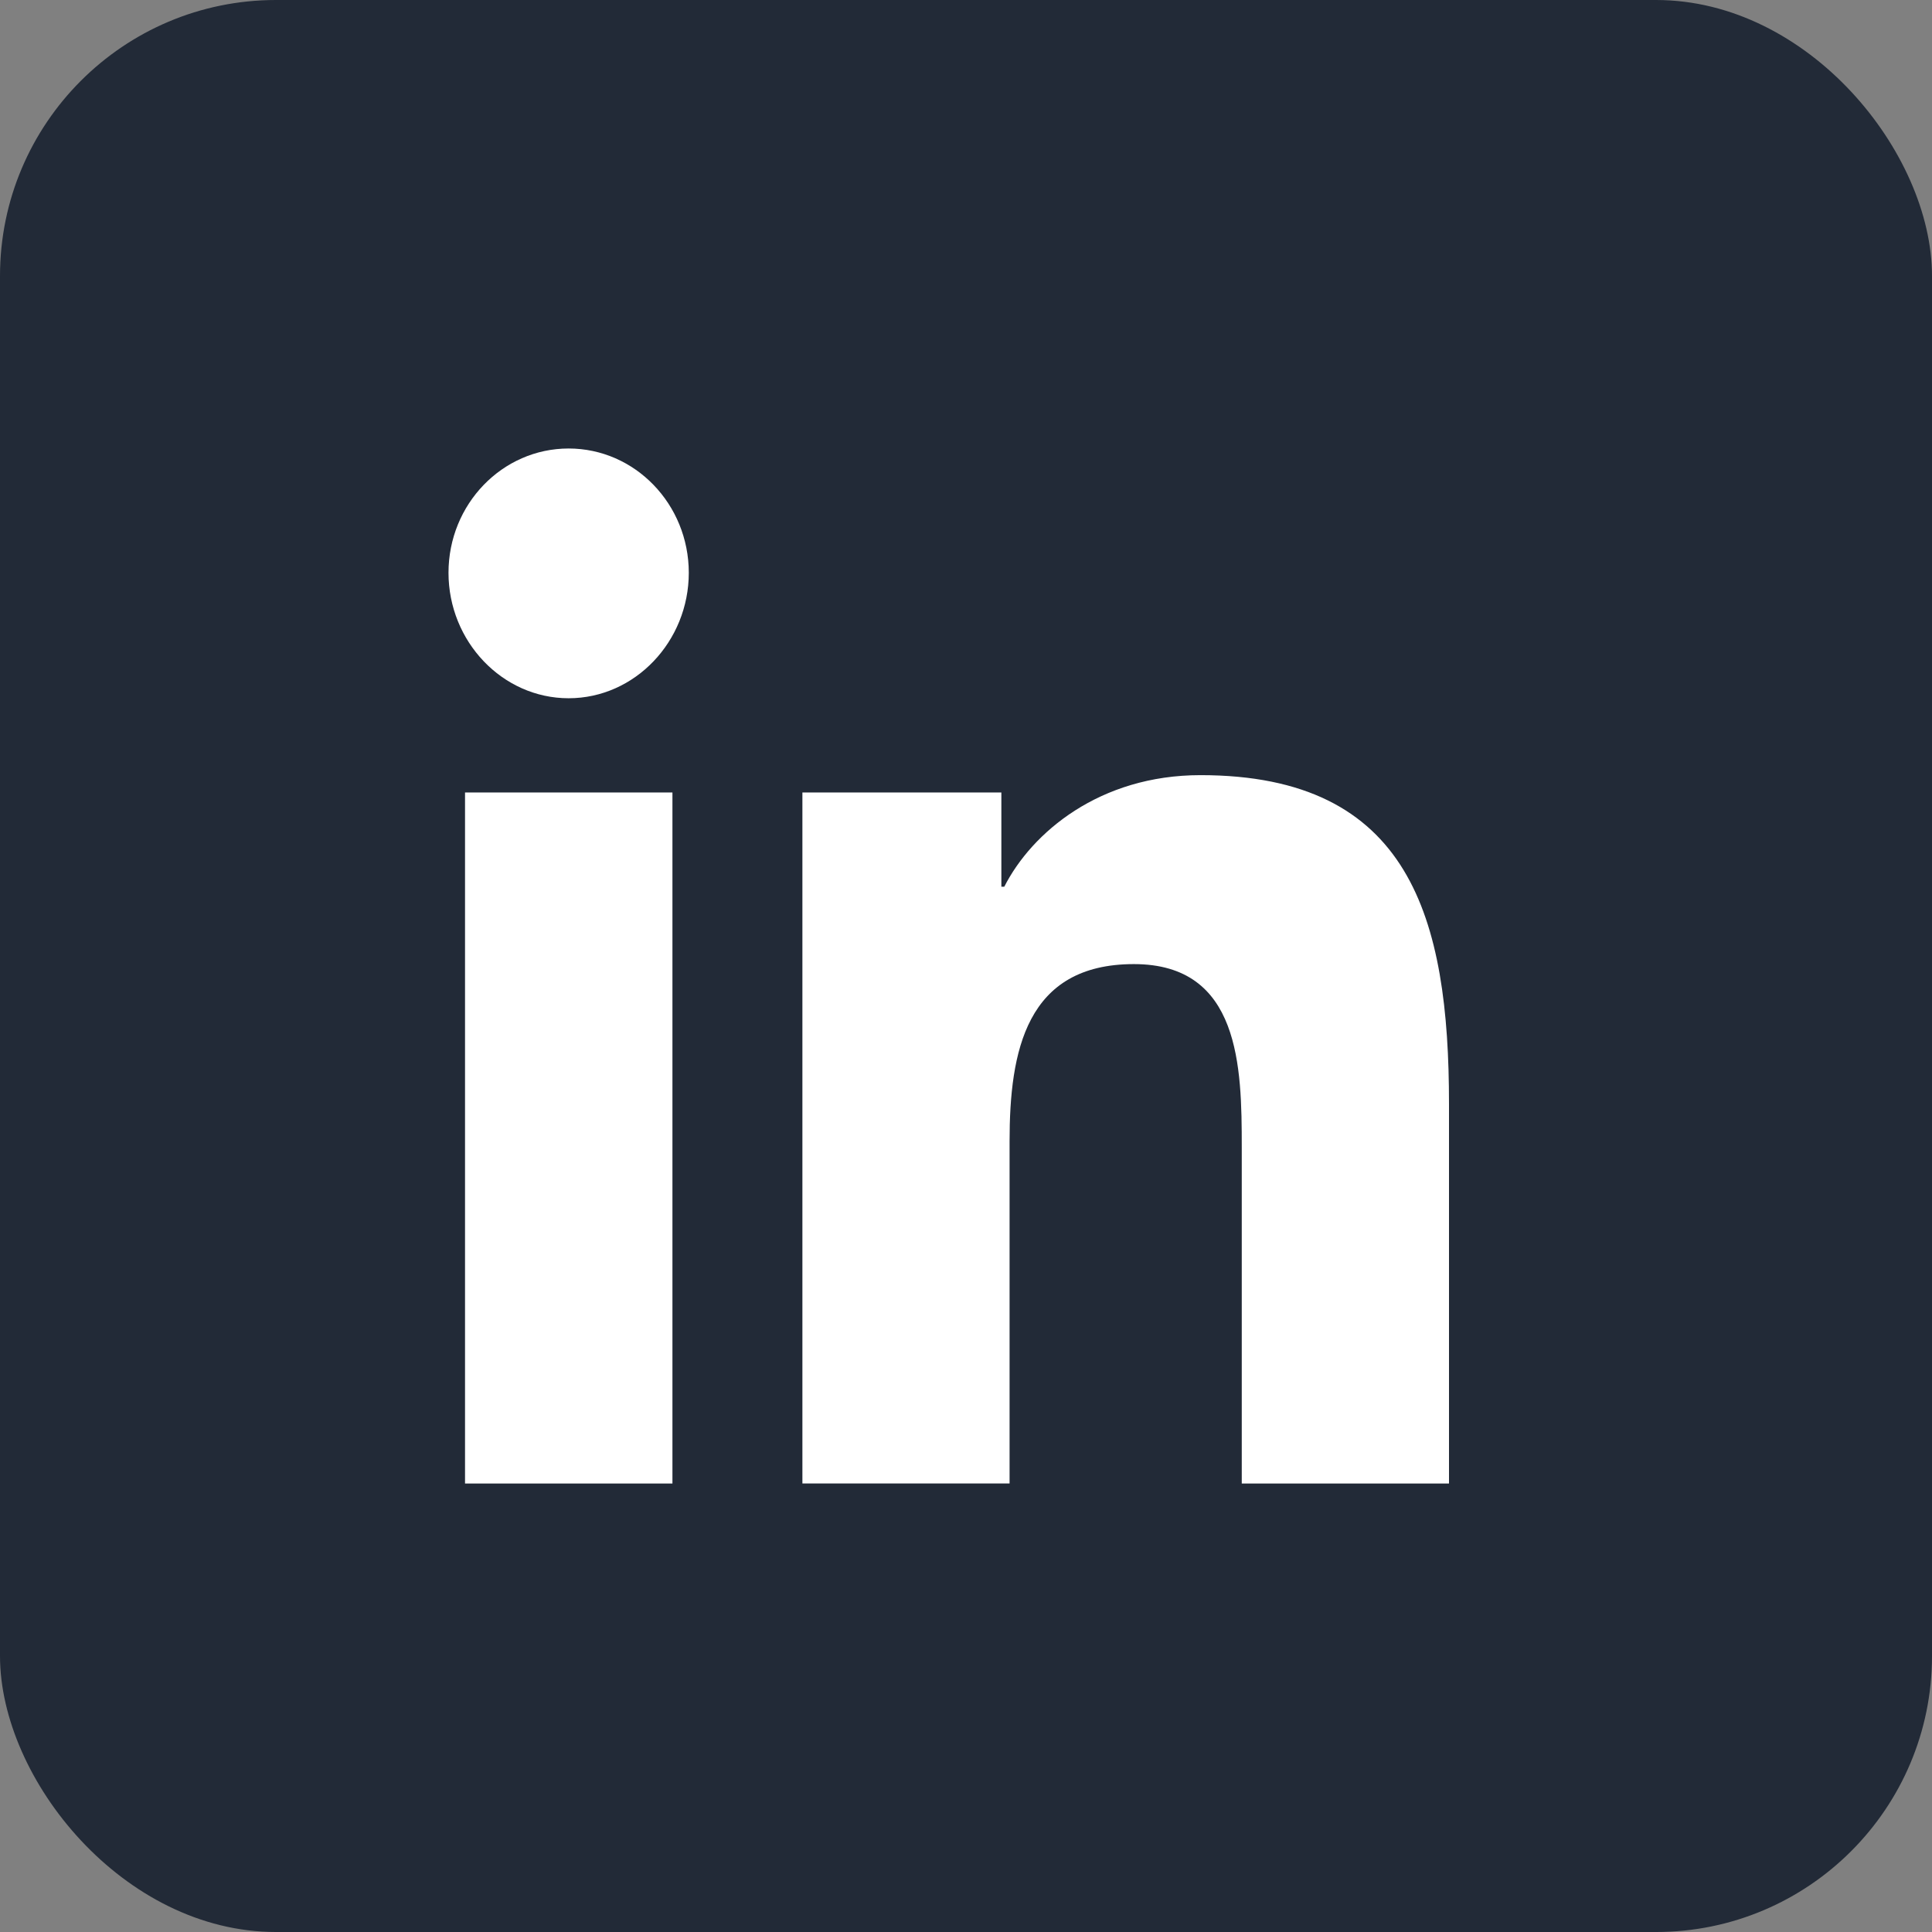 <svg width="56" height="56" viewBox="0 0 56 56" fill="none" xmlns="http://www.w3.org/2000/svg">
<rect x="0" y="0" width="56" height="56" fill="#808080" stroke="none"/>
<rect width="56" height="56" rx="8" fill="#222A37"/>
<g clip-path="url(#clip0)">
<path d="M41.993 43V42.999H42V31.996C42 26.614 40.88 22.468 34.797 22.468C31.873 22.468 29.911 24.128 29.11 25.701H29.025V22.97H23.258V42.999H29.263V33.081C29.263 30.47 29.741 27.945 32.867 27.945C35.947 27.945 35.993 30.925 35.993 33.249V43H41.993Z" fill="white"/>
<path d="M13.479 22.971H19.491V43H13.479V22.971Z" fill="white"/>
<path d="M16.482 13C14.56 13 13 14.614 13 16.602C13 18.591 14.56 20.239 16.482 20.239C18.405 20.239 19.965 18.591 19.965 16.602C19.964 14.614 18.404 13 16.482 13V13Z" fill="white"/>
</g>
<defs>
<clipPath id="clip0">
<rect width="29" height="30" fill="white" transform="translate(13 13)"/>
</clipPath>
</defs>
</svg>
